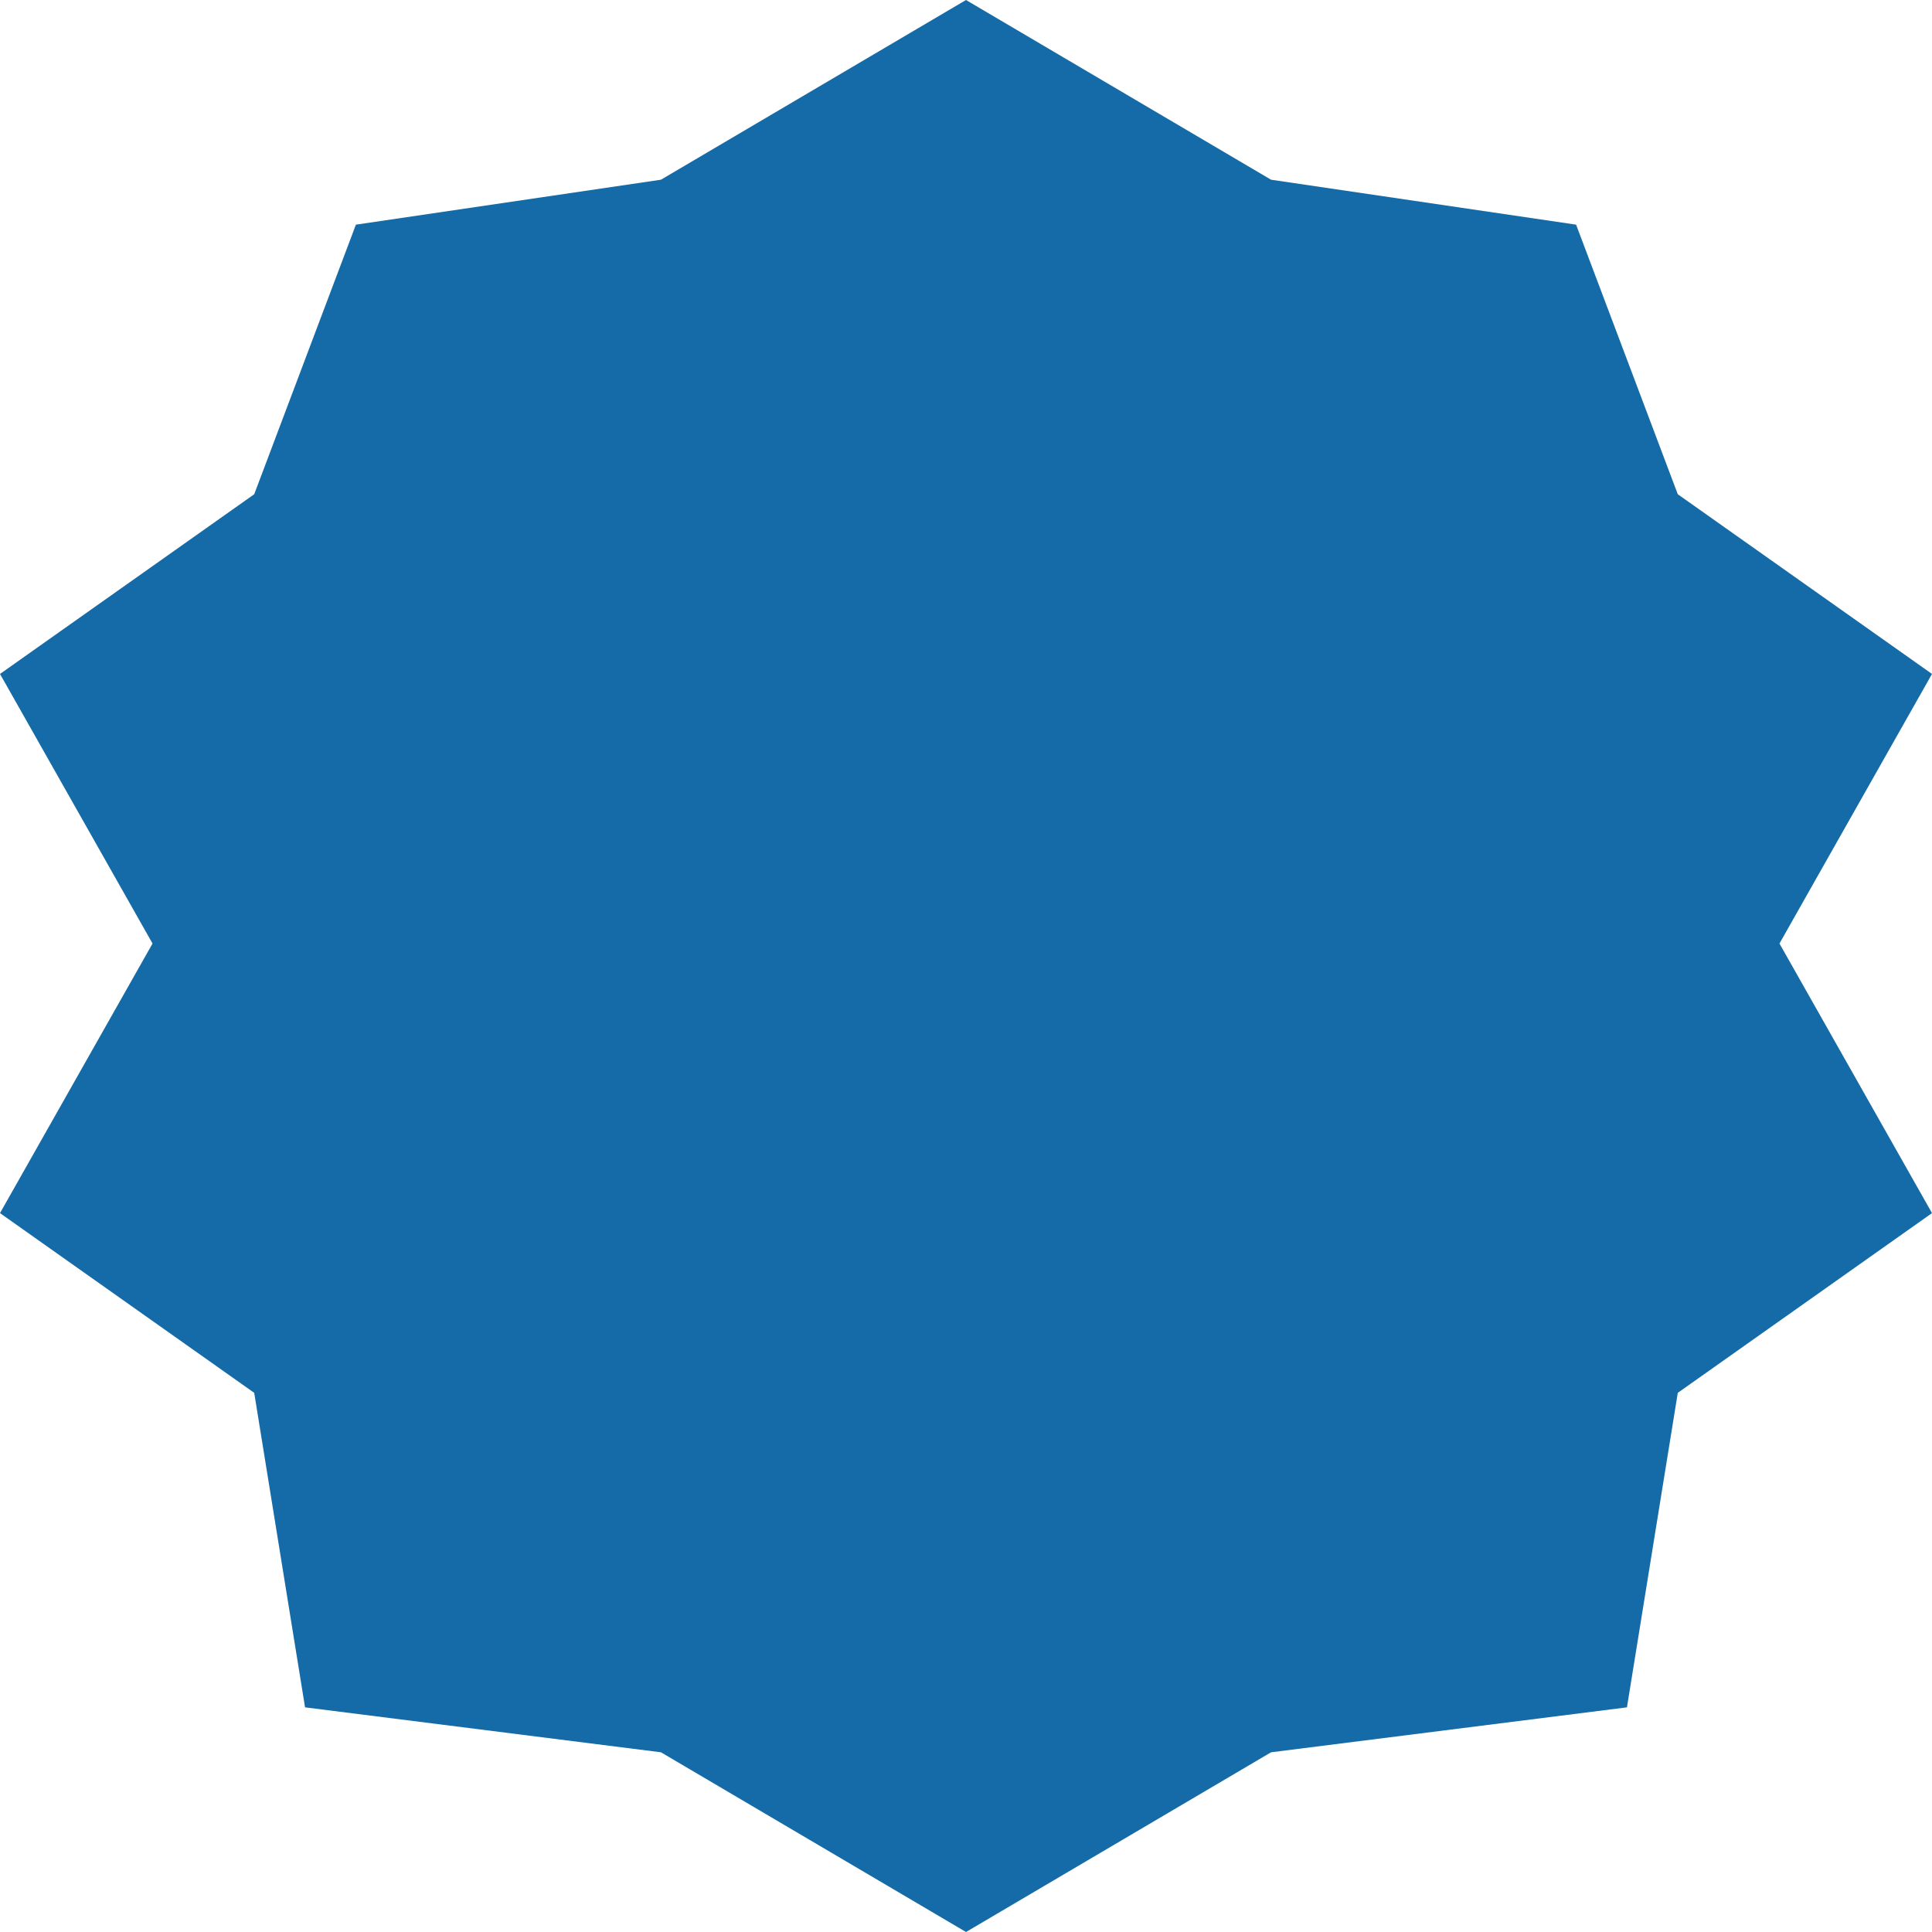 <svg width="103" height="103" viewBox="0 0 103 103" fill="none" xmlns="http://www.w3.org/2000/svg">
<path d="M51.5 0L35.237 9.581L18.974 11.977L13.553 26.349L0 35.93L8.132 50.302L0 64.674L13.553 74.256L16.263 91.023L35.237 93.419L51.501 103L67.763 93.419L86.737 91.023L89.447 74.256L103 64.674L94.868 50.302L103 35.93L89.447 26.349L84.026 11.977L67.763 9.581L51.5 0Z" fill="#146BA7"/>
</svg>
